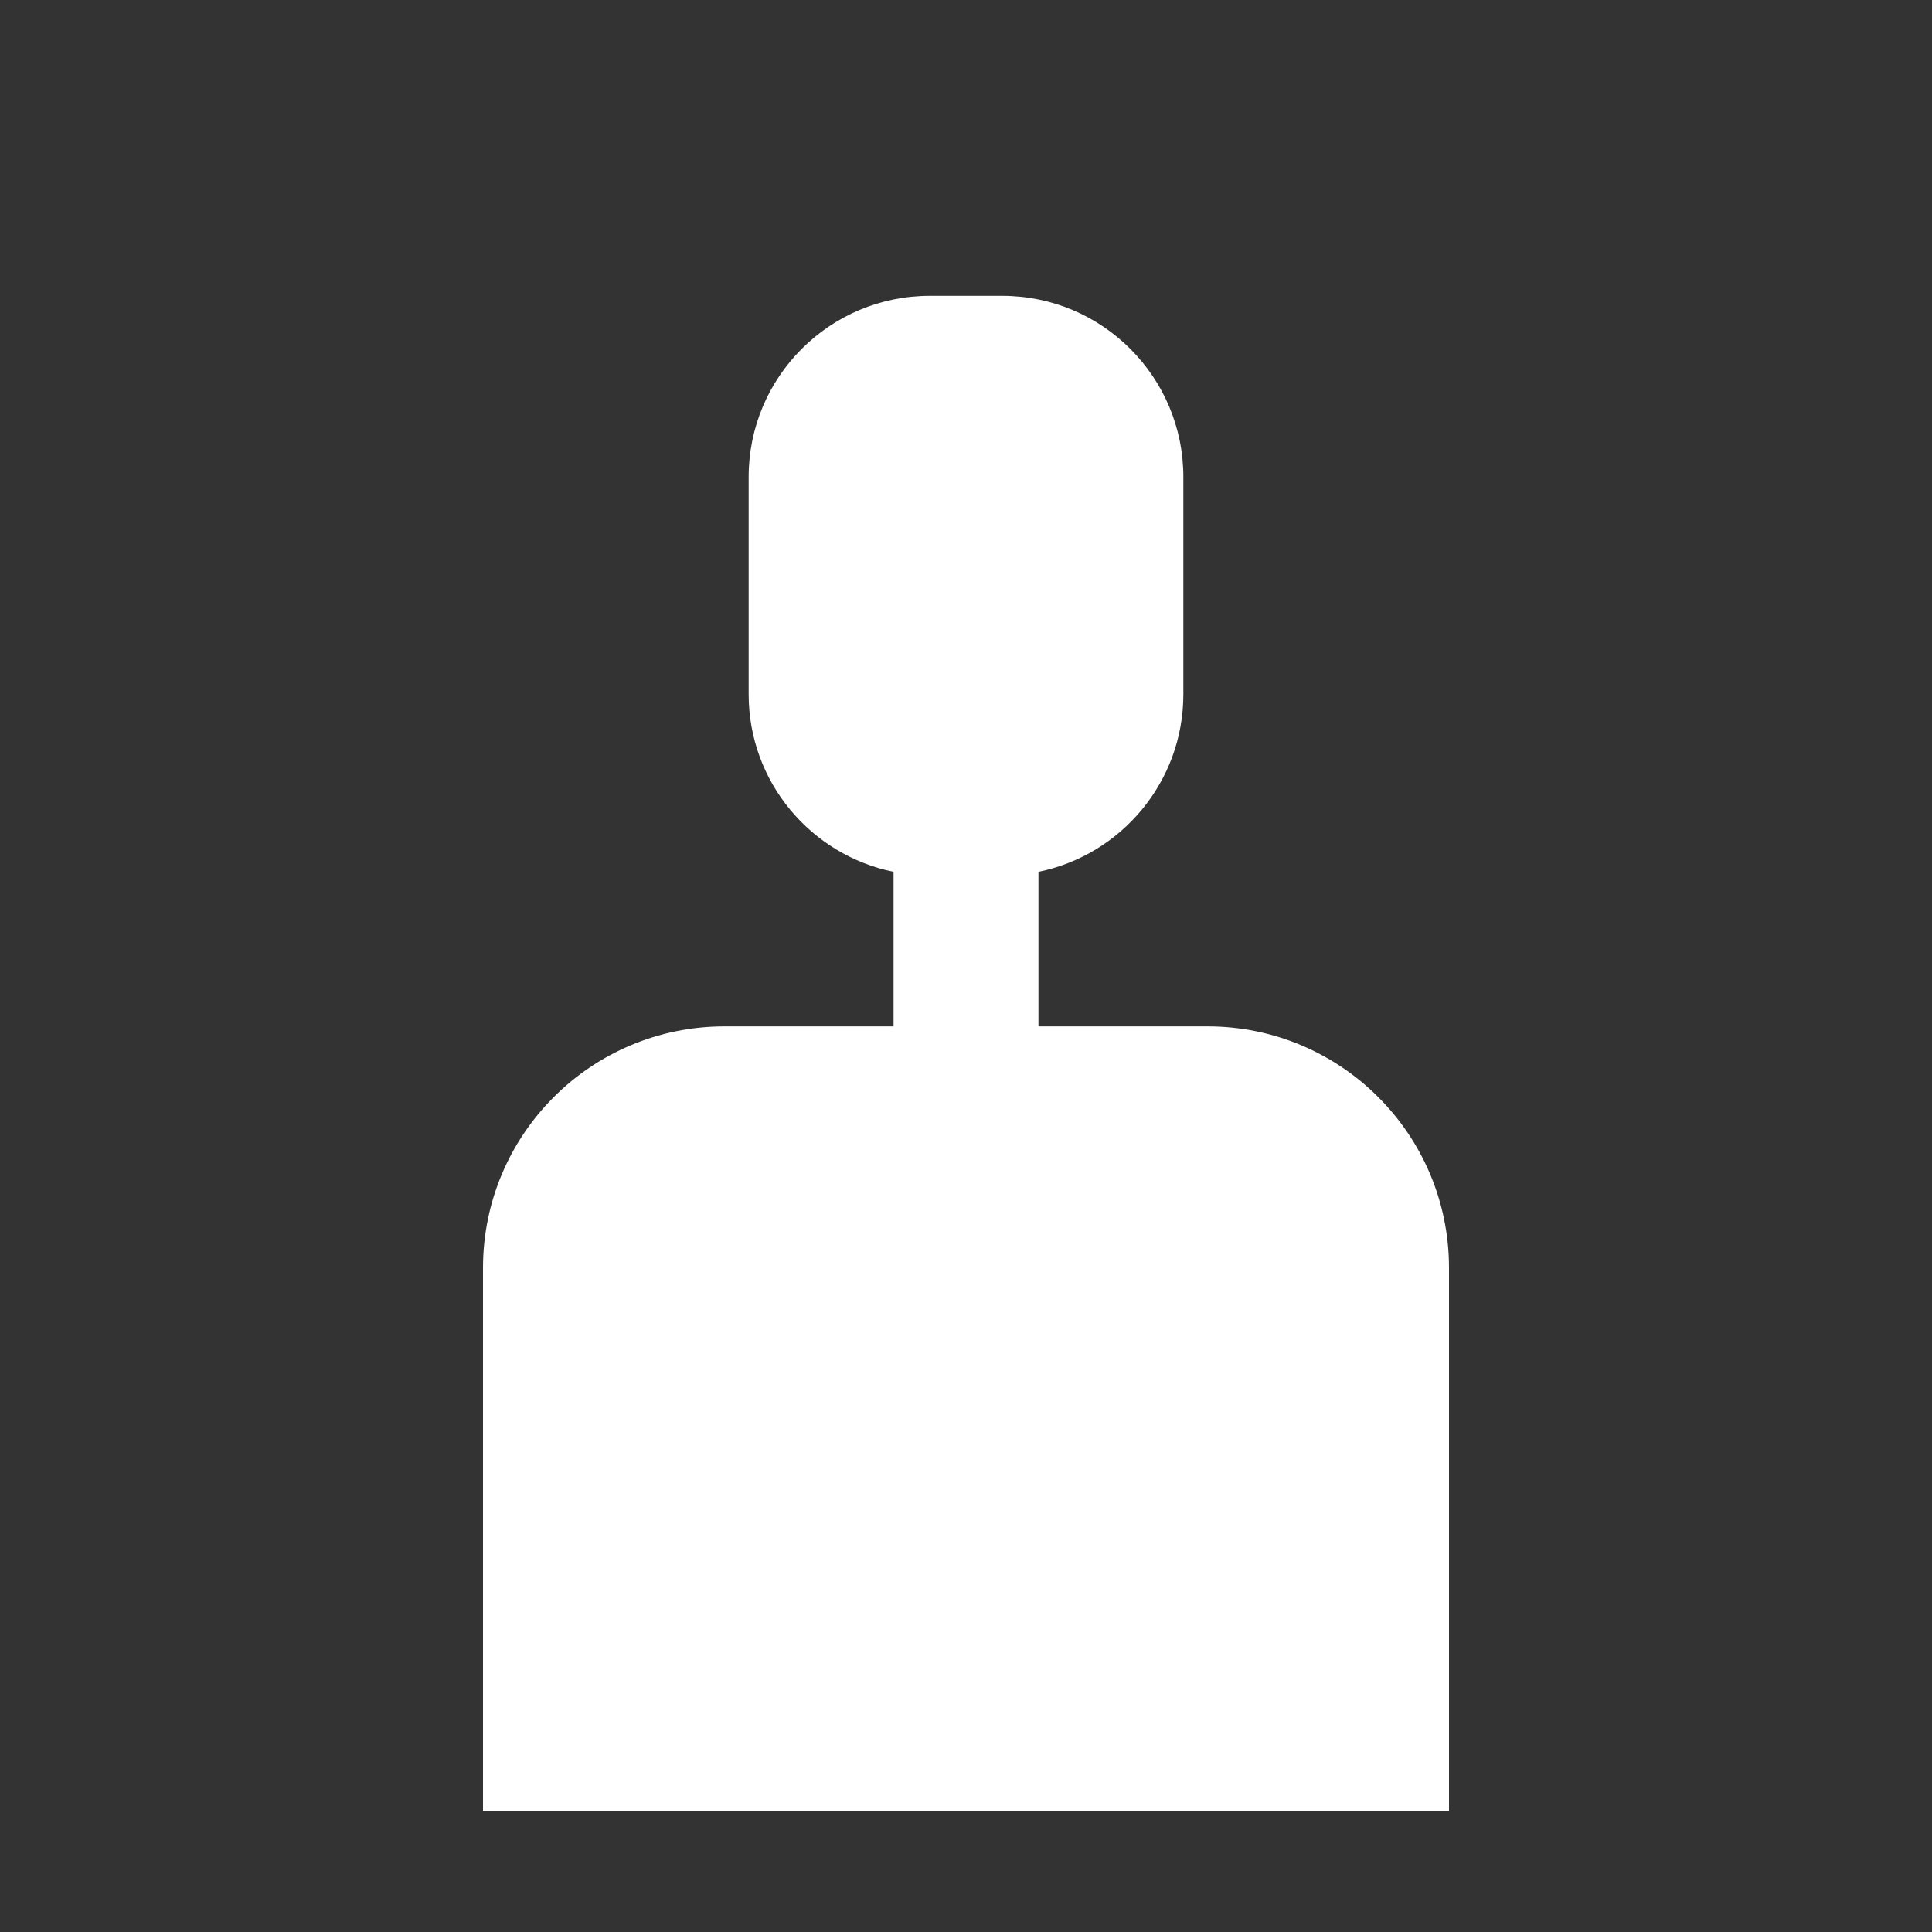 <svg width="32" height="32" viewBox="0 0 32 32" fill="none" xmlns="http://www.w3.org/2000/svg">
<rect x="0" y="0" width="32" height="32" fill="#333333" stroke="none"/>
<path fill-rule="evenodd" clip-rule="evenodd" d="M12.4 7.9C12.4 6.243 13.743 4.9 15.4 4.9H16.6C18.257 4.9 19.6 6.243 19.6 7.9V11.5C19.6 12.951 18.569 14.162 17.2 14.44V17H20C22.209 17 24 18.791 24 21V30H8V21C8 18.791 9.791 17 12 17H14.8V14.44C13.431 14.162 12.4 12.951 12.4 11.5V7.9Z" fill="white"/>
</svg>
